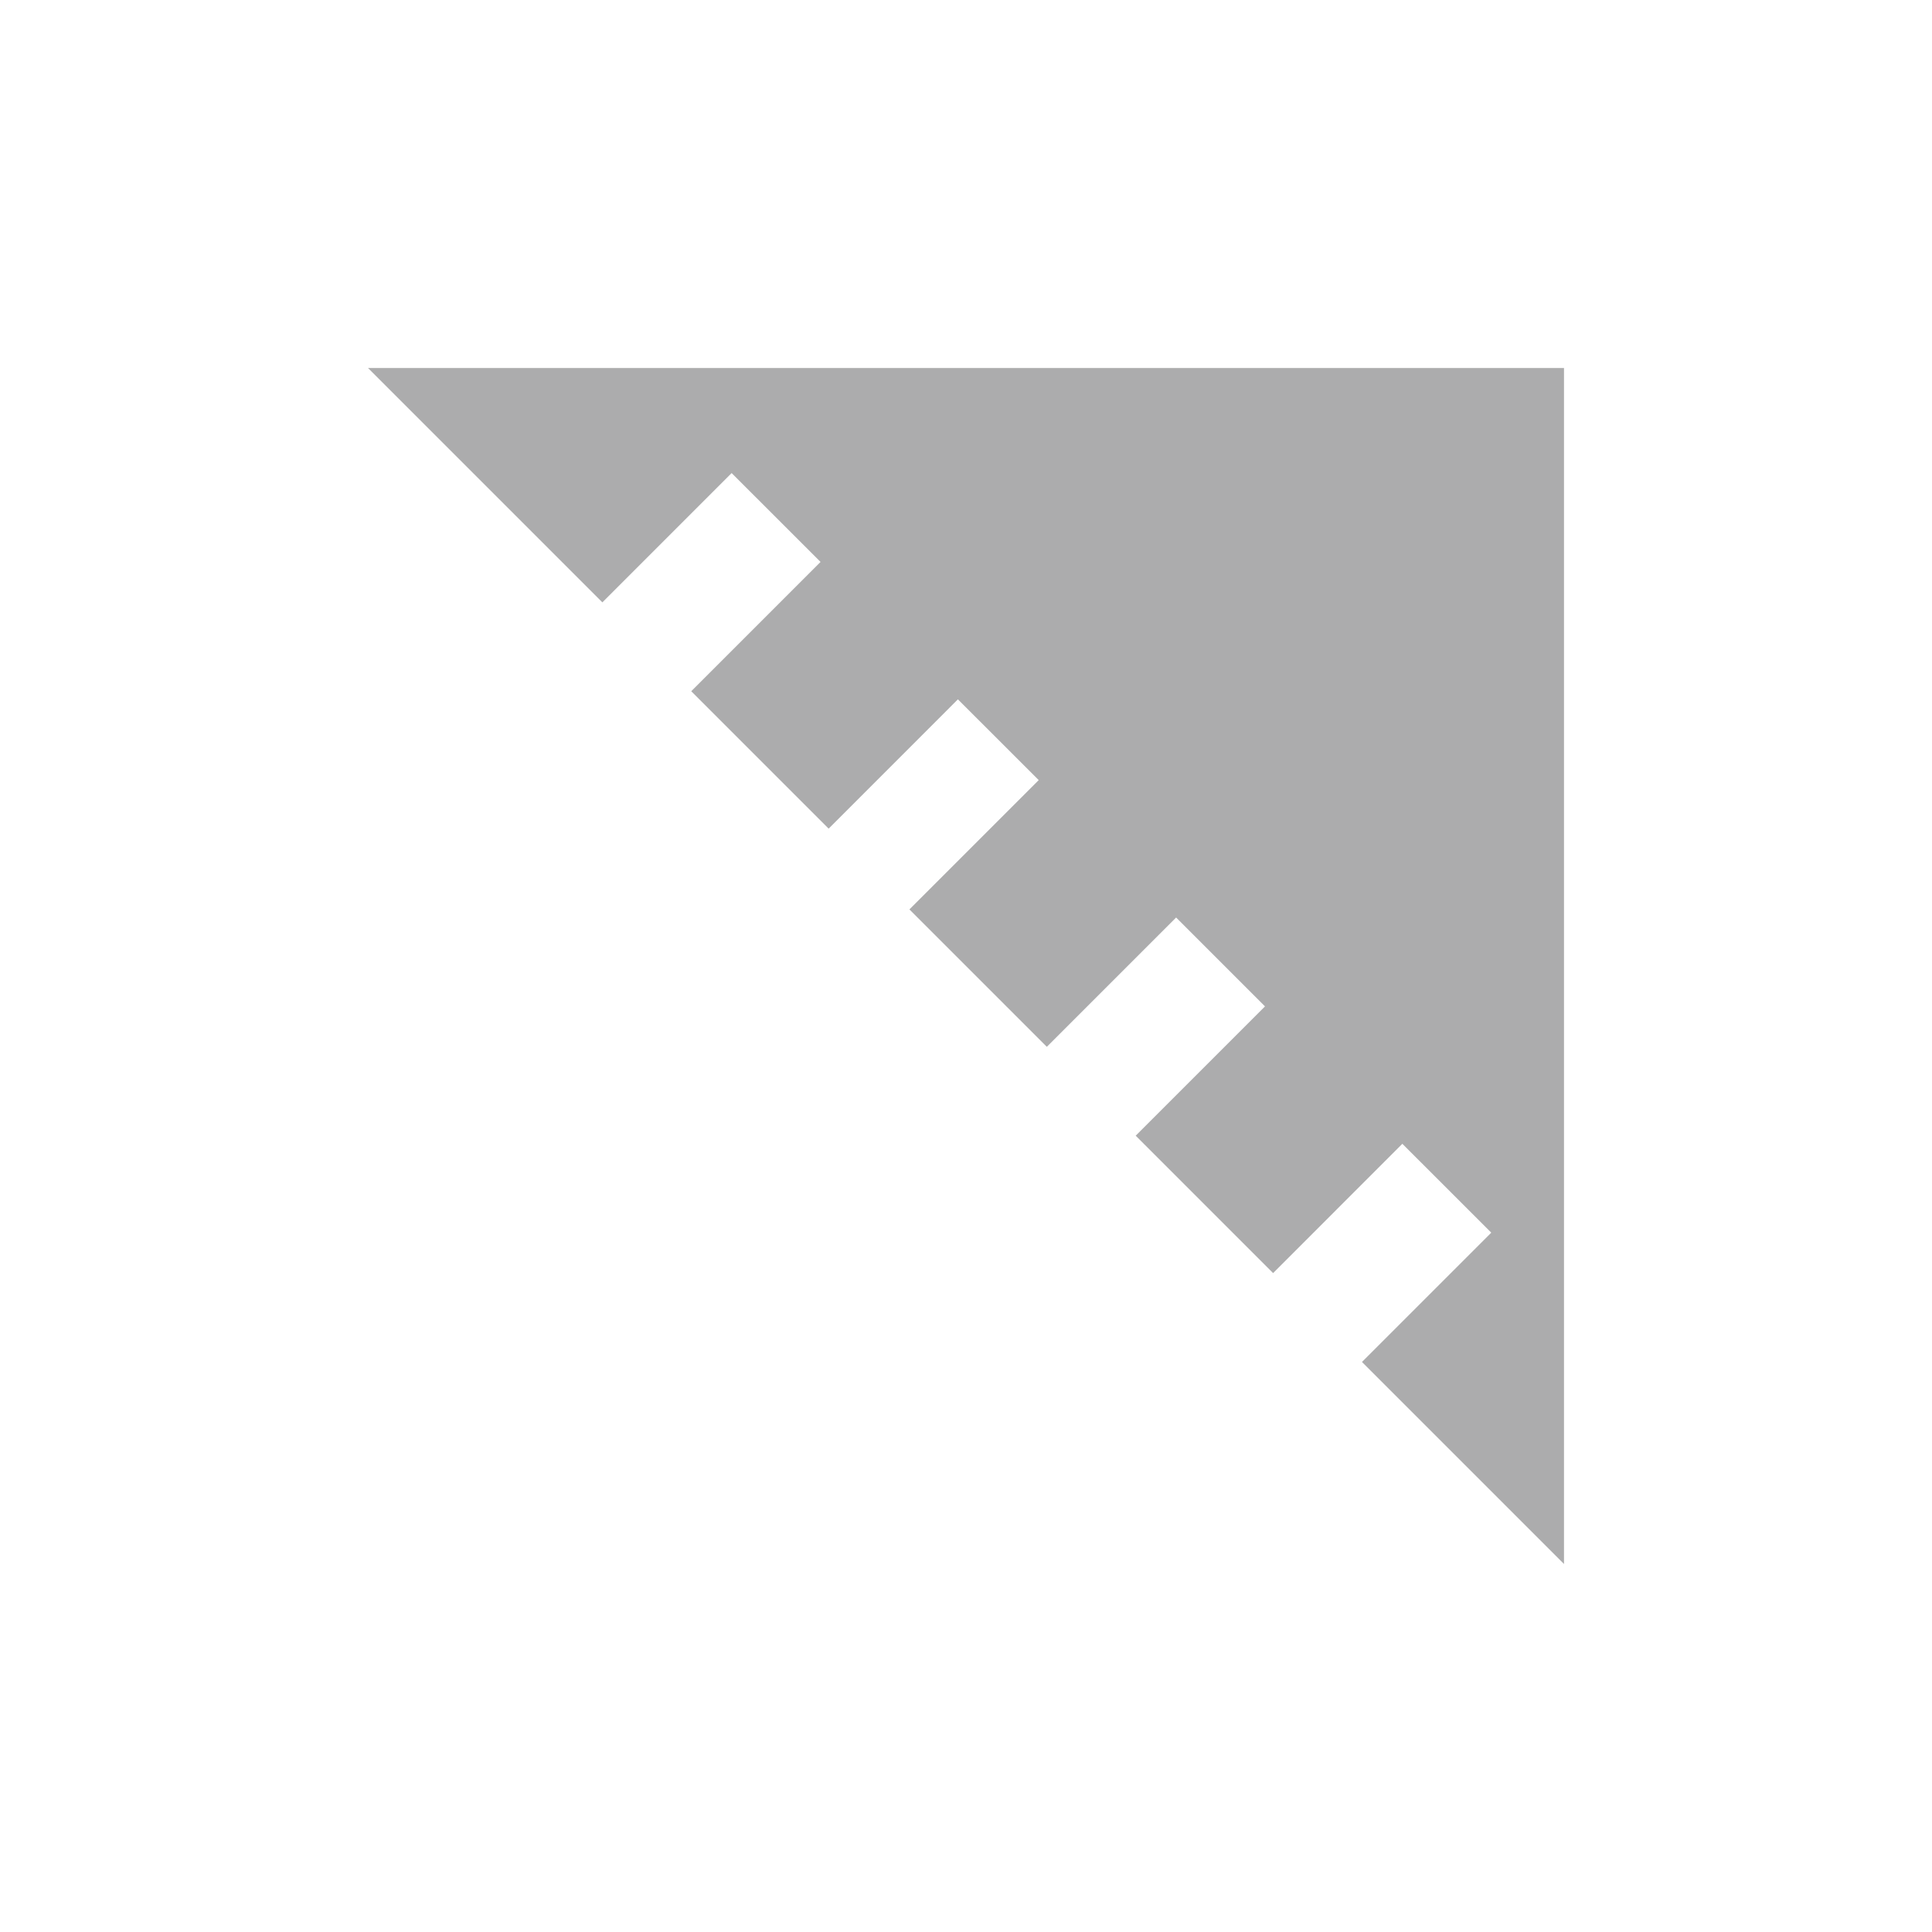 <svg width="42" height="42" viewBox="0 0 42 42" fill="none" xmlns="http://www.w3.org/2000/svg">
<path d="M8 8L13.095 13.095L15.905 10.284L17.838 12.216L15.027 15.027L18.014 18.014L20.824 15.203L22.581 16.959L19.77 19.77L22.757 22.757L25.568 19.946L27.5 21.878L24.689 24.689L27.676 27.676L30.486 24.865L32.419 26.797L29.608 29.608L34 34V8H8Z" fill="#ACACAD"/>
</svg>
